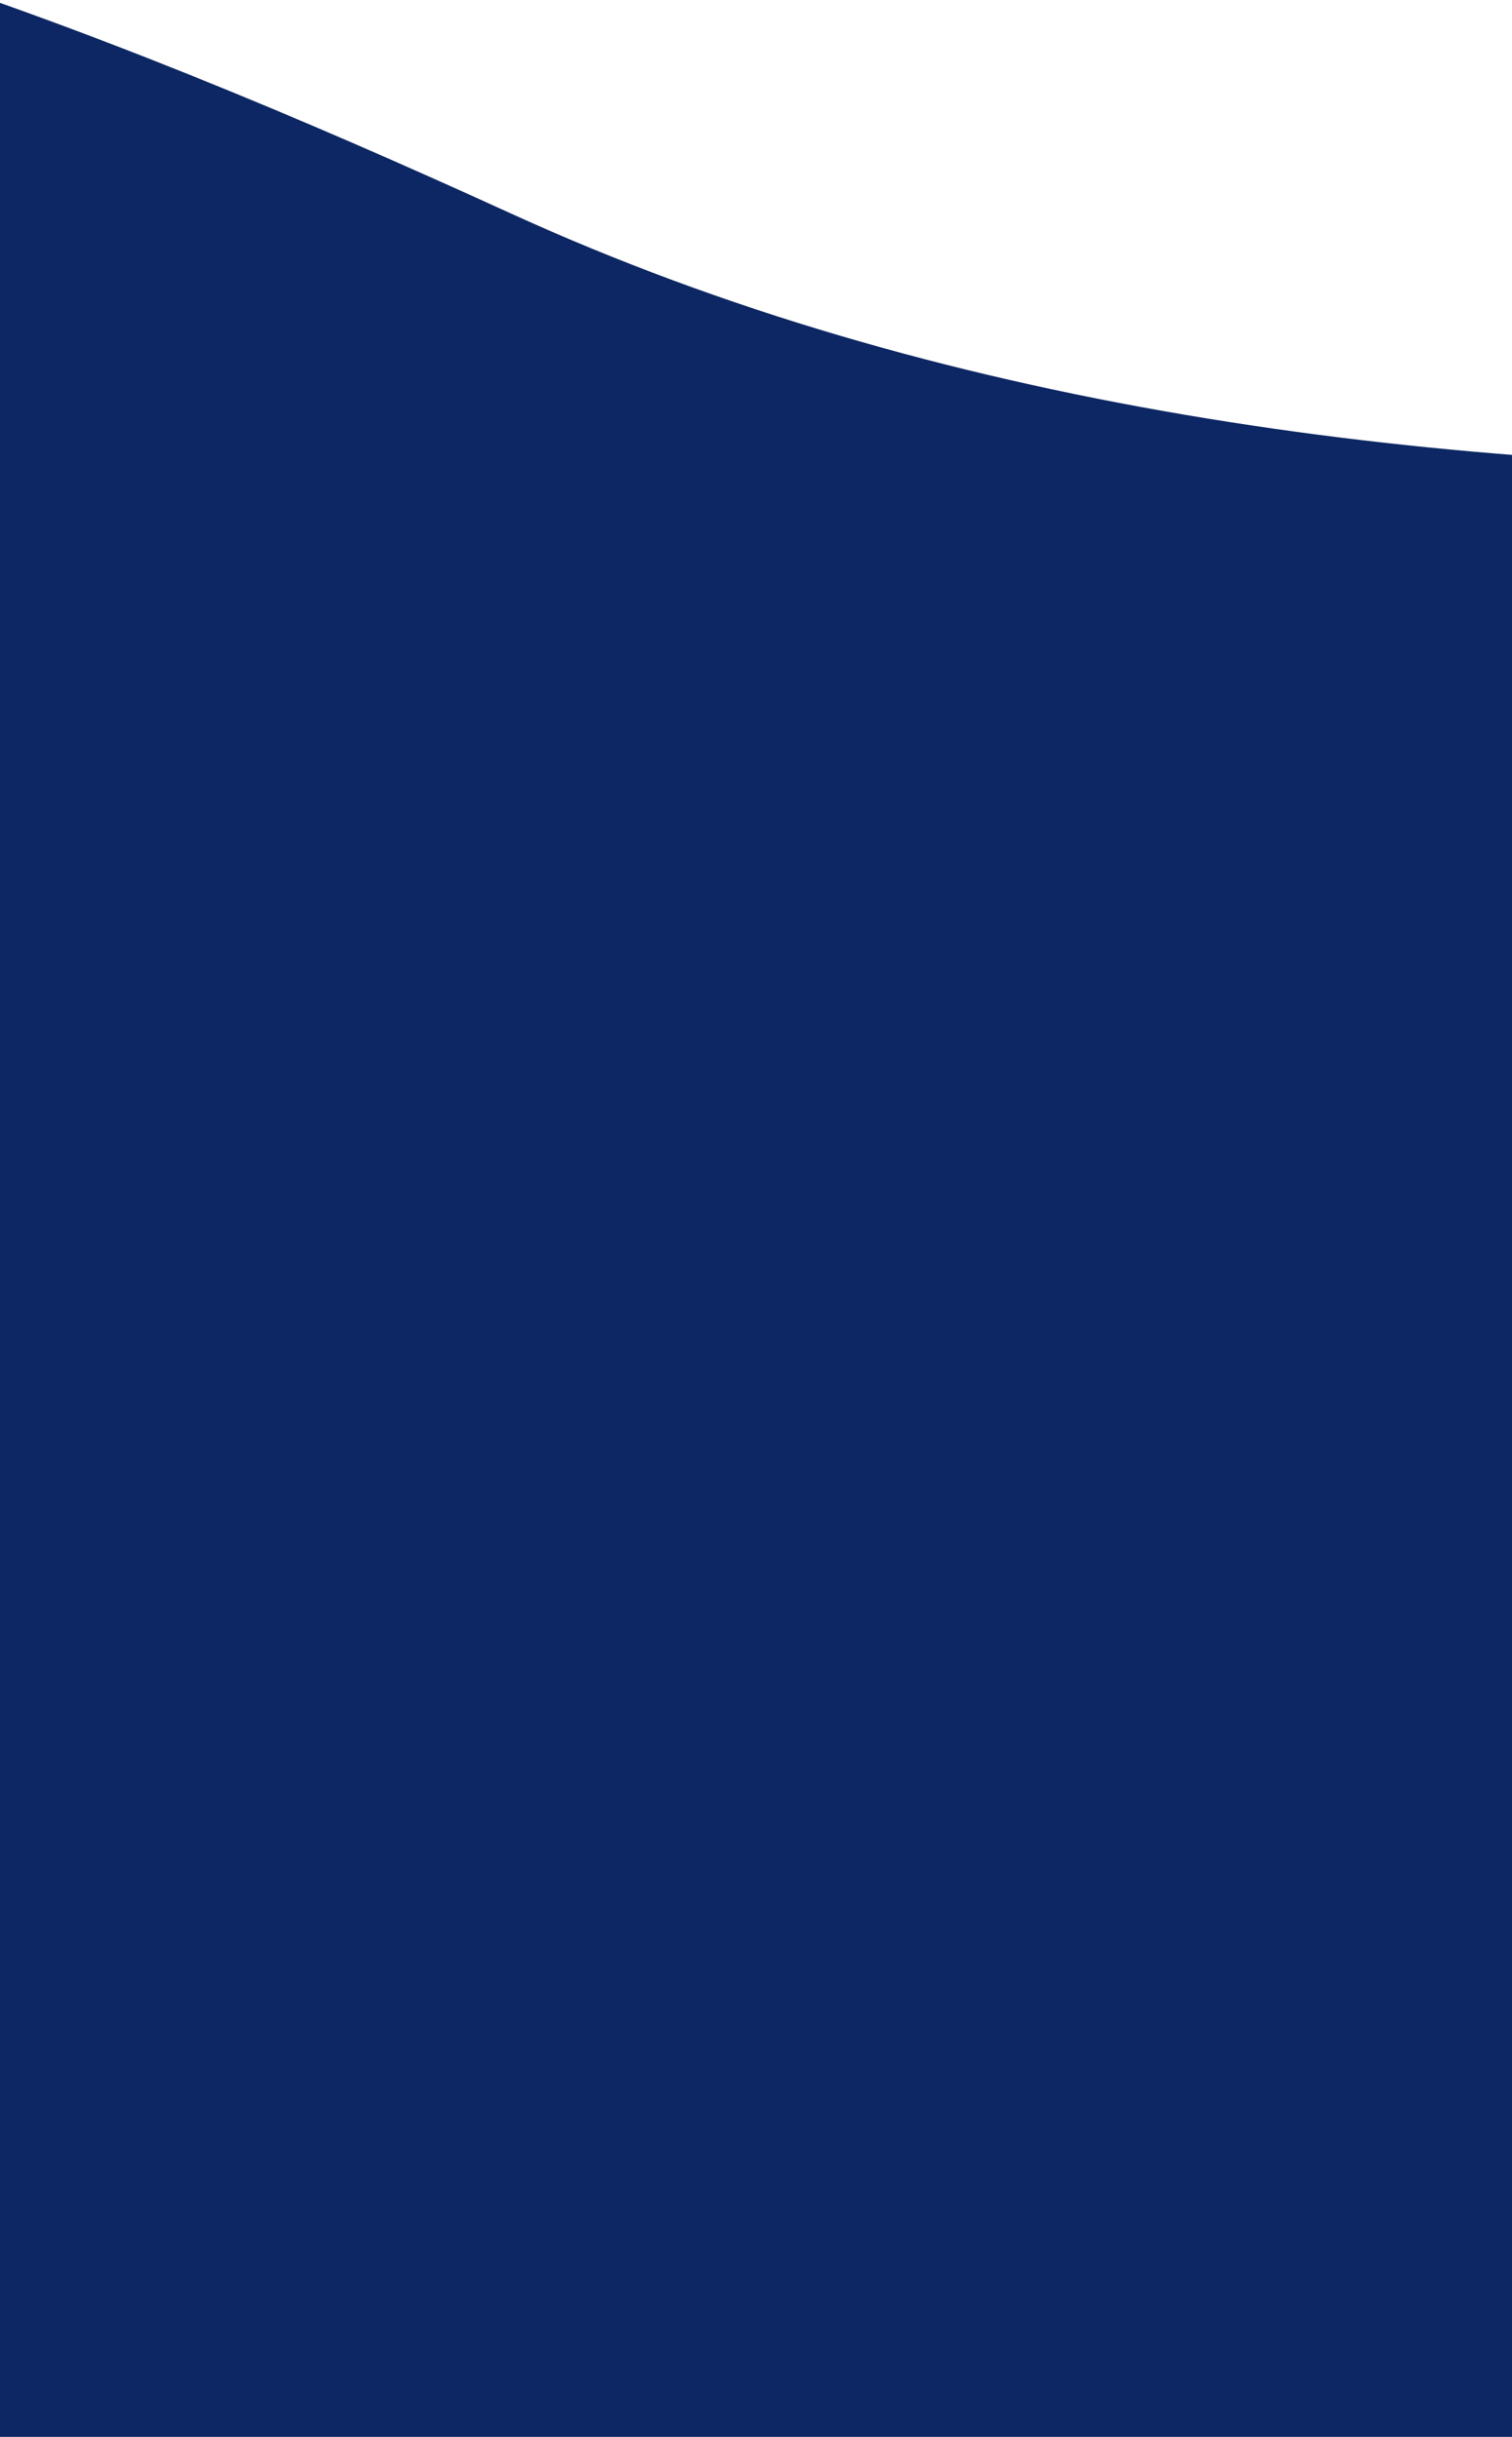 <?xml version="1.0" encoding="UTF-8"?>
<svg width="360px" height="580px" viewBox="0 0 360 580" version="1.1" xmlns="http://www.w3.org/2000/svg" xmlns:xlink="http://www.w3.org/1999/xlink">
    <!-- Generator: Sketch 51.3 (57544) - http://www.bohemiancoding.com/sketch -->
    <title>Bg</title>
    <desc>Created with Sketch.</desc>
    <defs></defs>
    <g id="Page-1" stroke="none" stroke-width="1" fill="none" fill-rule="evenodd">
        <g id="Mobile-version" transform="translate(0, -3484)" fill="#0C2763" fill-rule="nonzero">
            <g id="Footer" transform="translate(-779, 3439)">
                <g id="Bg">
                    <path d="M1.554,90.992 C82.446,123.069 194.89,125.71 338.886,98.914 C554.881,58.721 815.08,29.346 1016.194,121.116 C1217.309,212.887 1441.141,285.04 1732.087,110.694 C1926.051,-5.537 1967.421,-30.234 1856.199,36.603 L0,36.603" id="Path" transform="translate(958.5, 108.5) scale(-1, -1) translate(-958.5, -108.5) "></path>
                    <rect id="Rectangle-4" transform="translate(881.5, 402.5) scale(-1, 1) translate(-881.5, -402.5) " x="1" y="180" width="1761" height="445"></rect>
                </g>
            </g>
        </g>
    </g>
</svg>